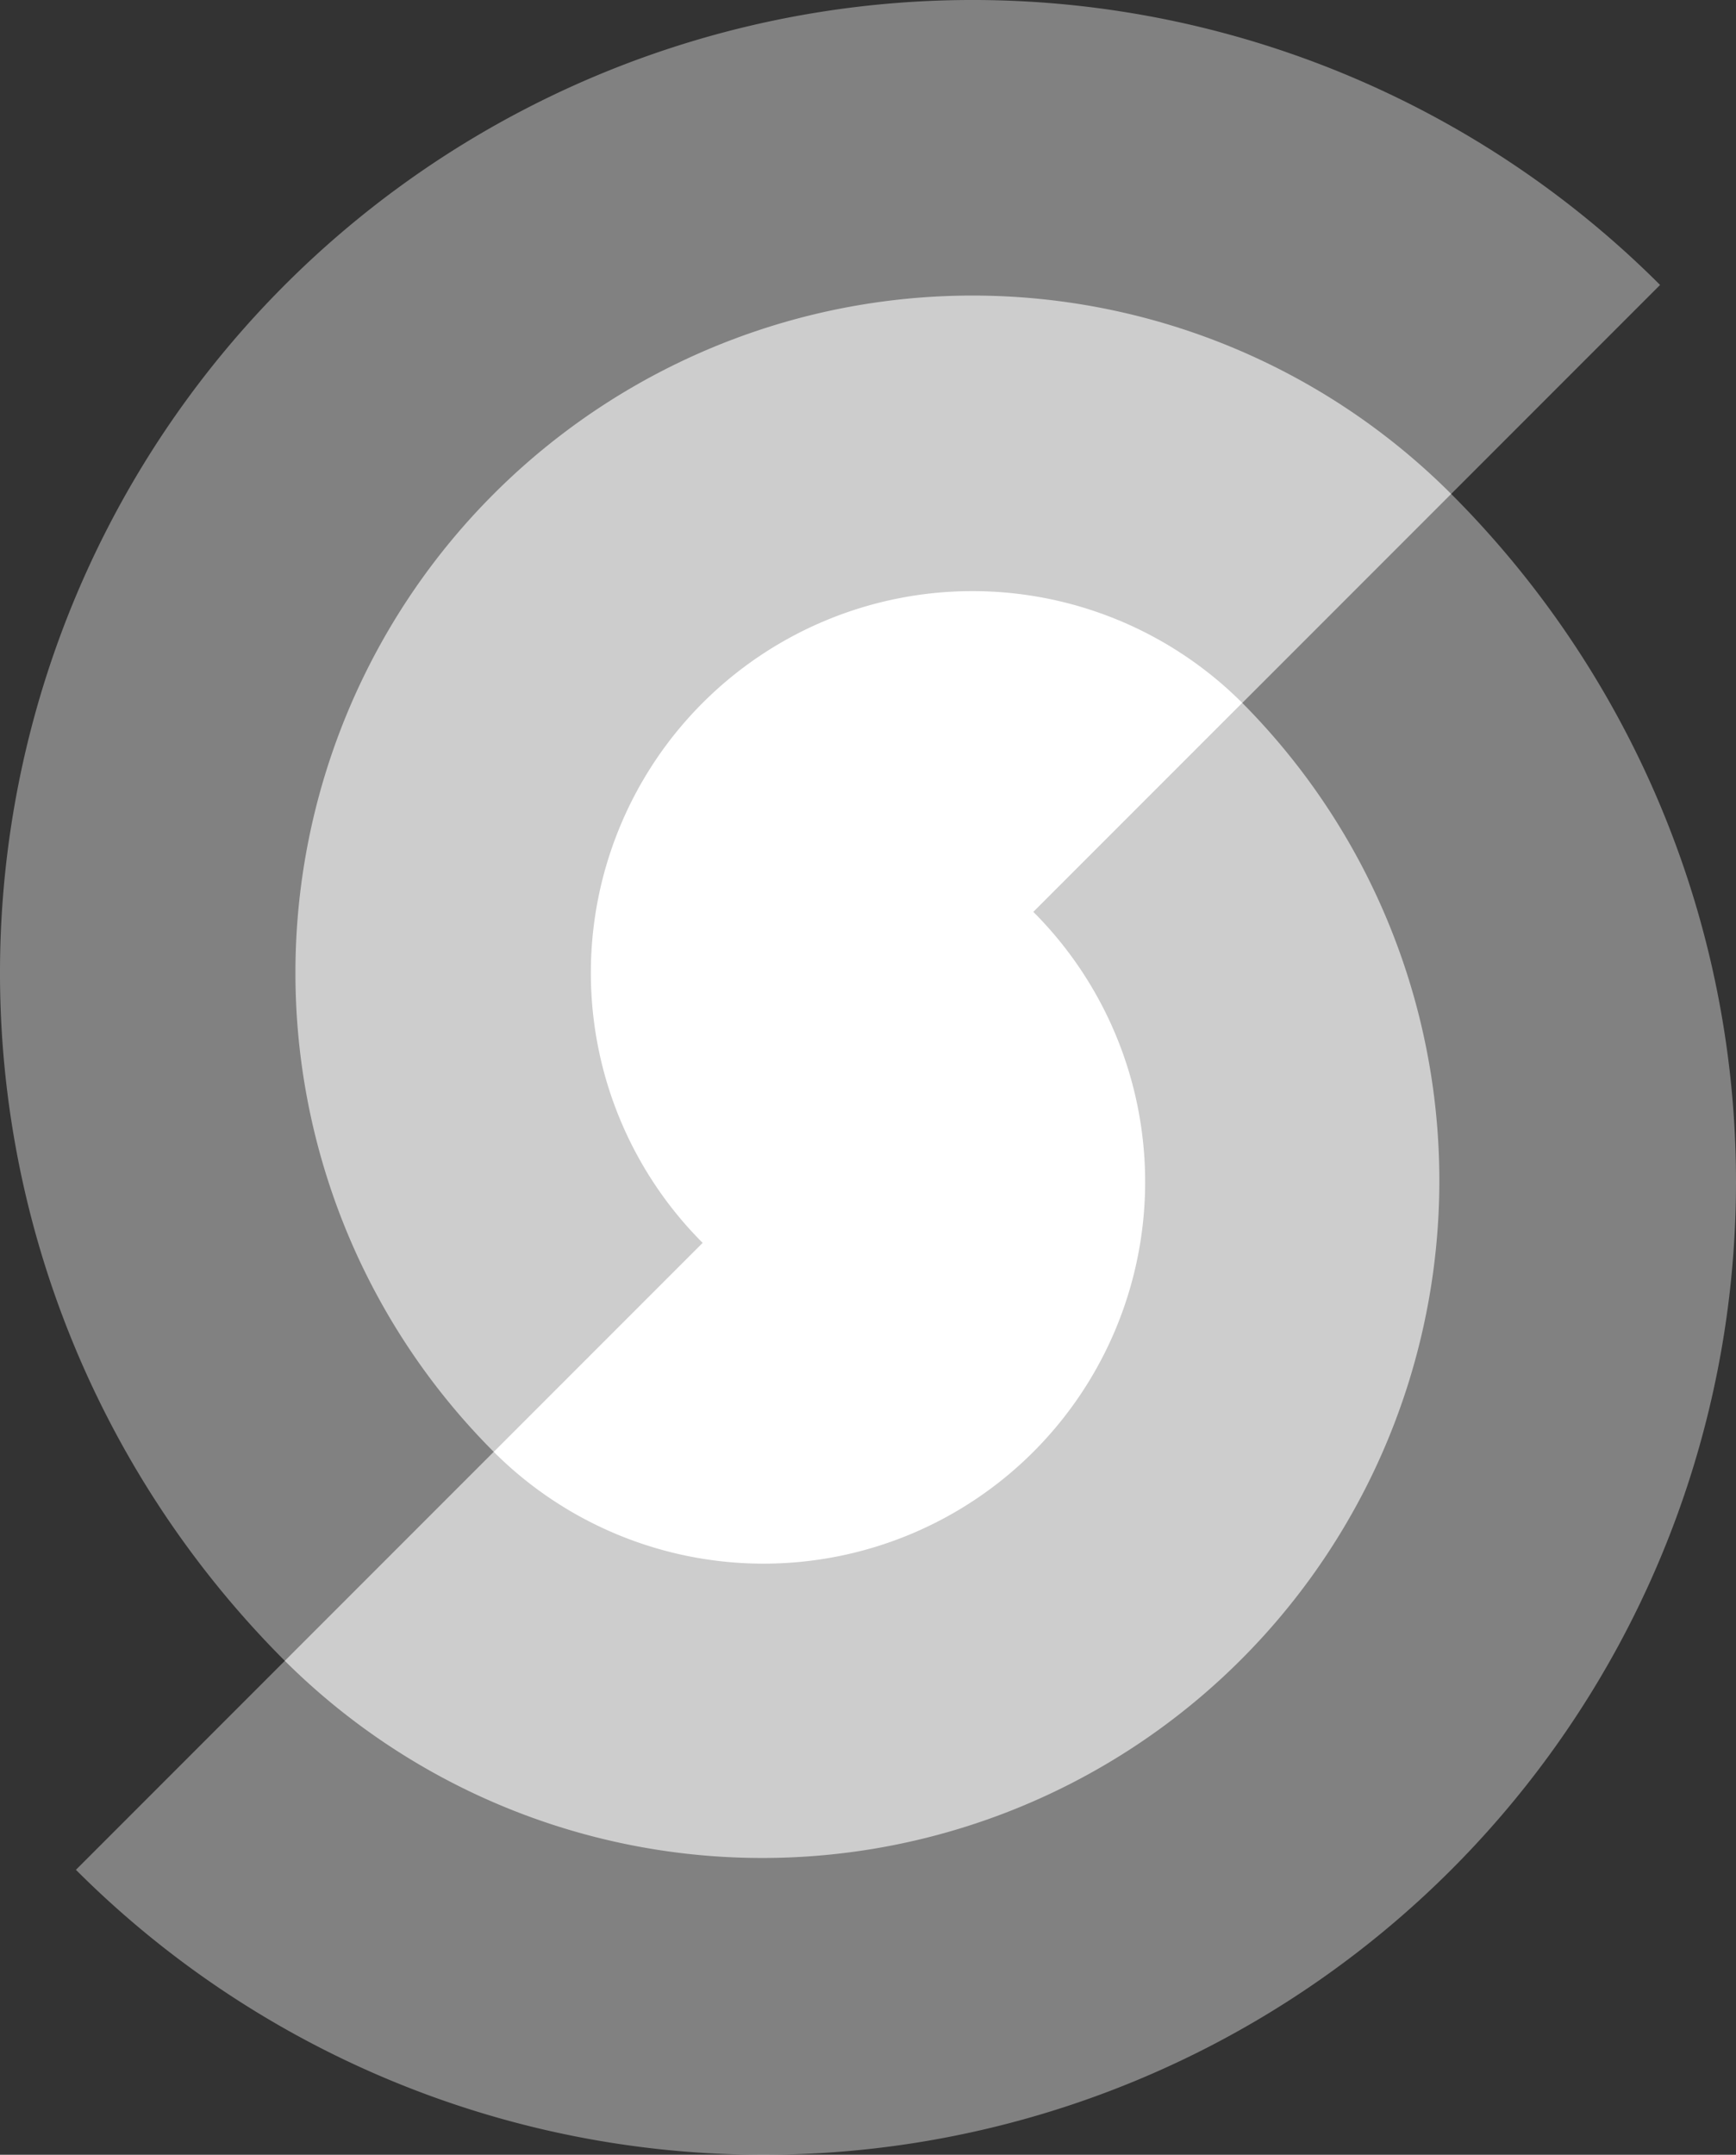 <svg xmlns="http://www.w3.org/2000/svg" viewBox="0 0 168.839 209.474">
  <rect x="0" y="0" width="168.839" height="209.474" fill="#333333" stroke="none"/>
  <g id="white-rgb">
    <g id="logoMark">
      <path id="logoMark_PathItem_" data-name="logoMark &lt;PathItem&gt;" d="M141.138,48.018l20.317-20.317A94.578,94.578,0,0,0,27.701,161.455L7.384,181.772A94.578,94.578,0,0,0,141.138,48.018Z" style="fill: #fff;opacity: 0.38"/>
      <path id="logoMark_PathItem_2" data-name="logoMark &lt;PathItem&gt;" d="M48.018,48.018a65.846,65.846,0,0,0,0,93.12l93.12-93.12A65.846,65.846,0,0,0,48.018,48.018Z" style="fill: #fff;opacity: 0.6"/>
      <path id="logoMark_PathItem_3" data-name="logoMark &lt;PathItem&gt;" d="M48.018,141.138,27.701,161.455a65.846,65.846,0,0,0,93.12-93.12Z" style="fill: #fff;opacity: 0.6"/>
      <path id="logoMark_PathItem_4" data-name="logoMark &lt;PathItem&gt;" d="M120.821,68.335a37.113,37.113,0,0,0-52.486,52.486l-20.317,20.317a37.113,37.113,0,0,0,52.486-52.486Z" style="fill: #fff"/>
    </g>
  </g>
</svg>
